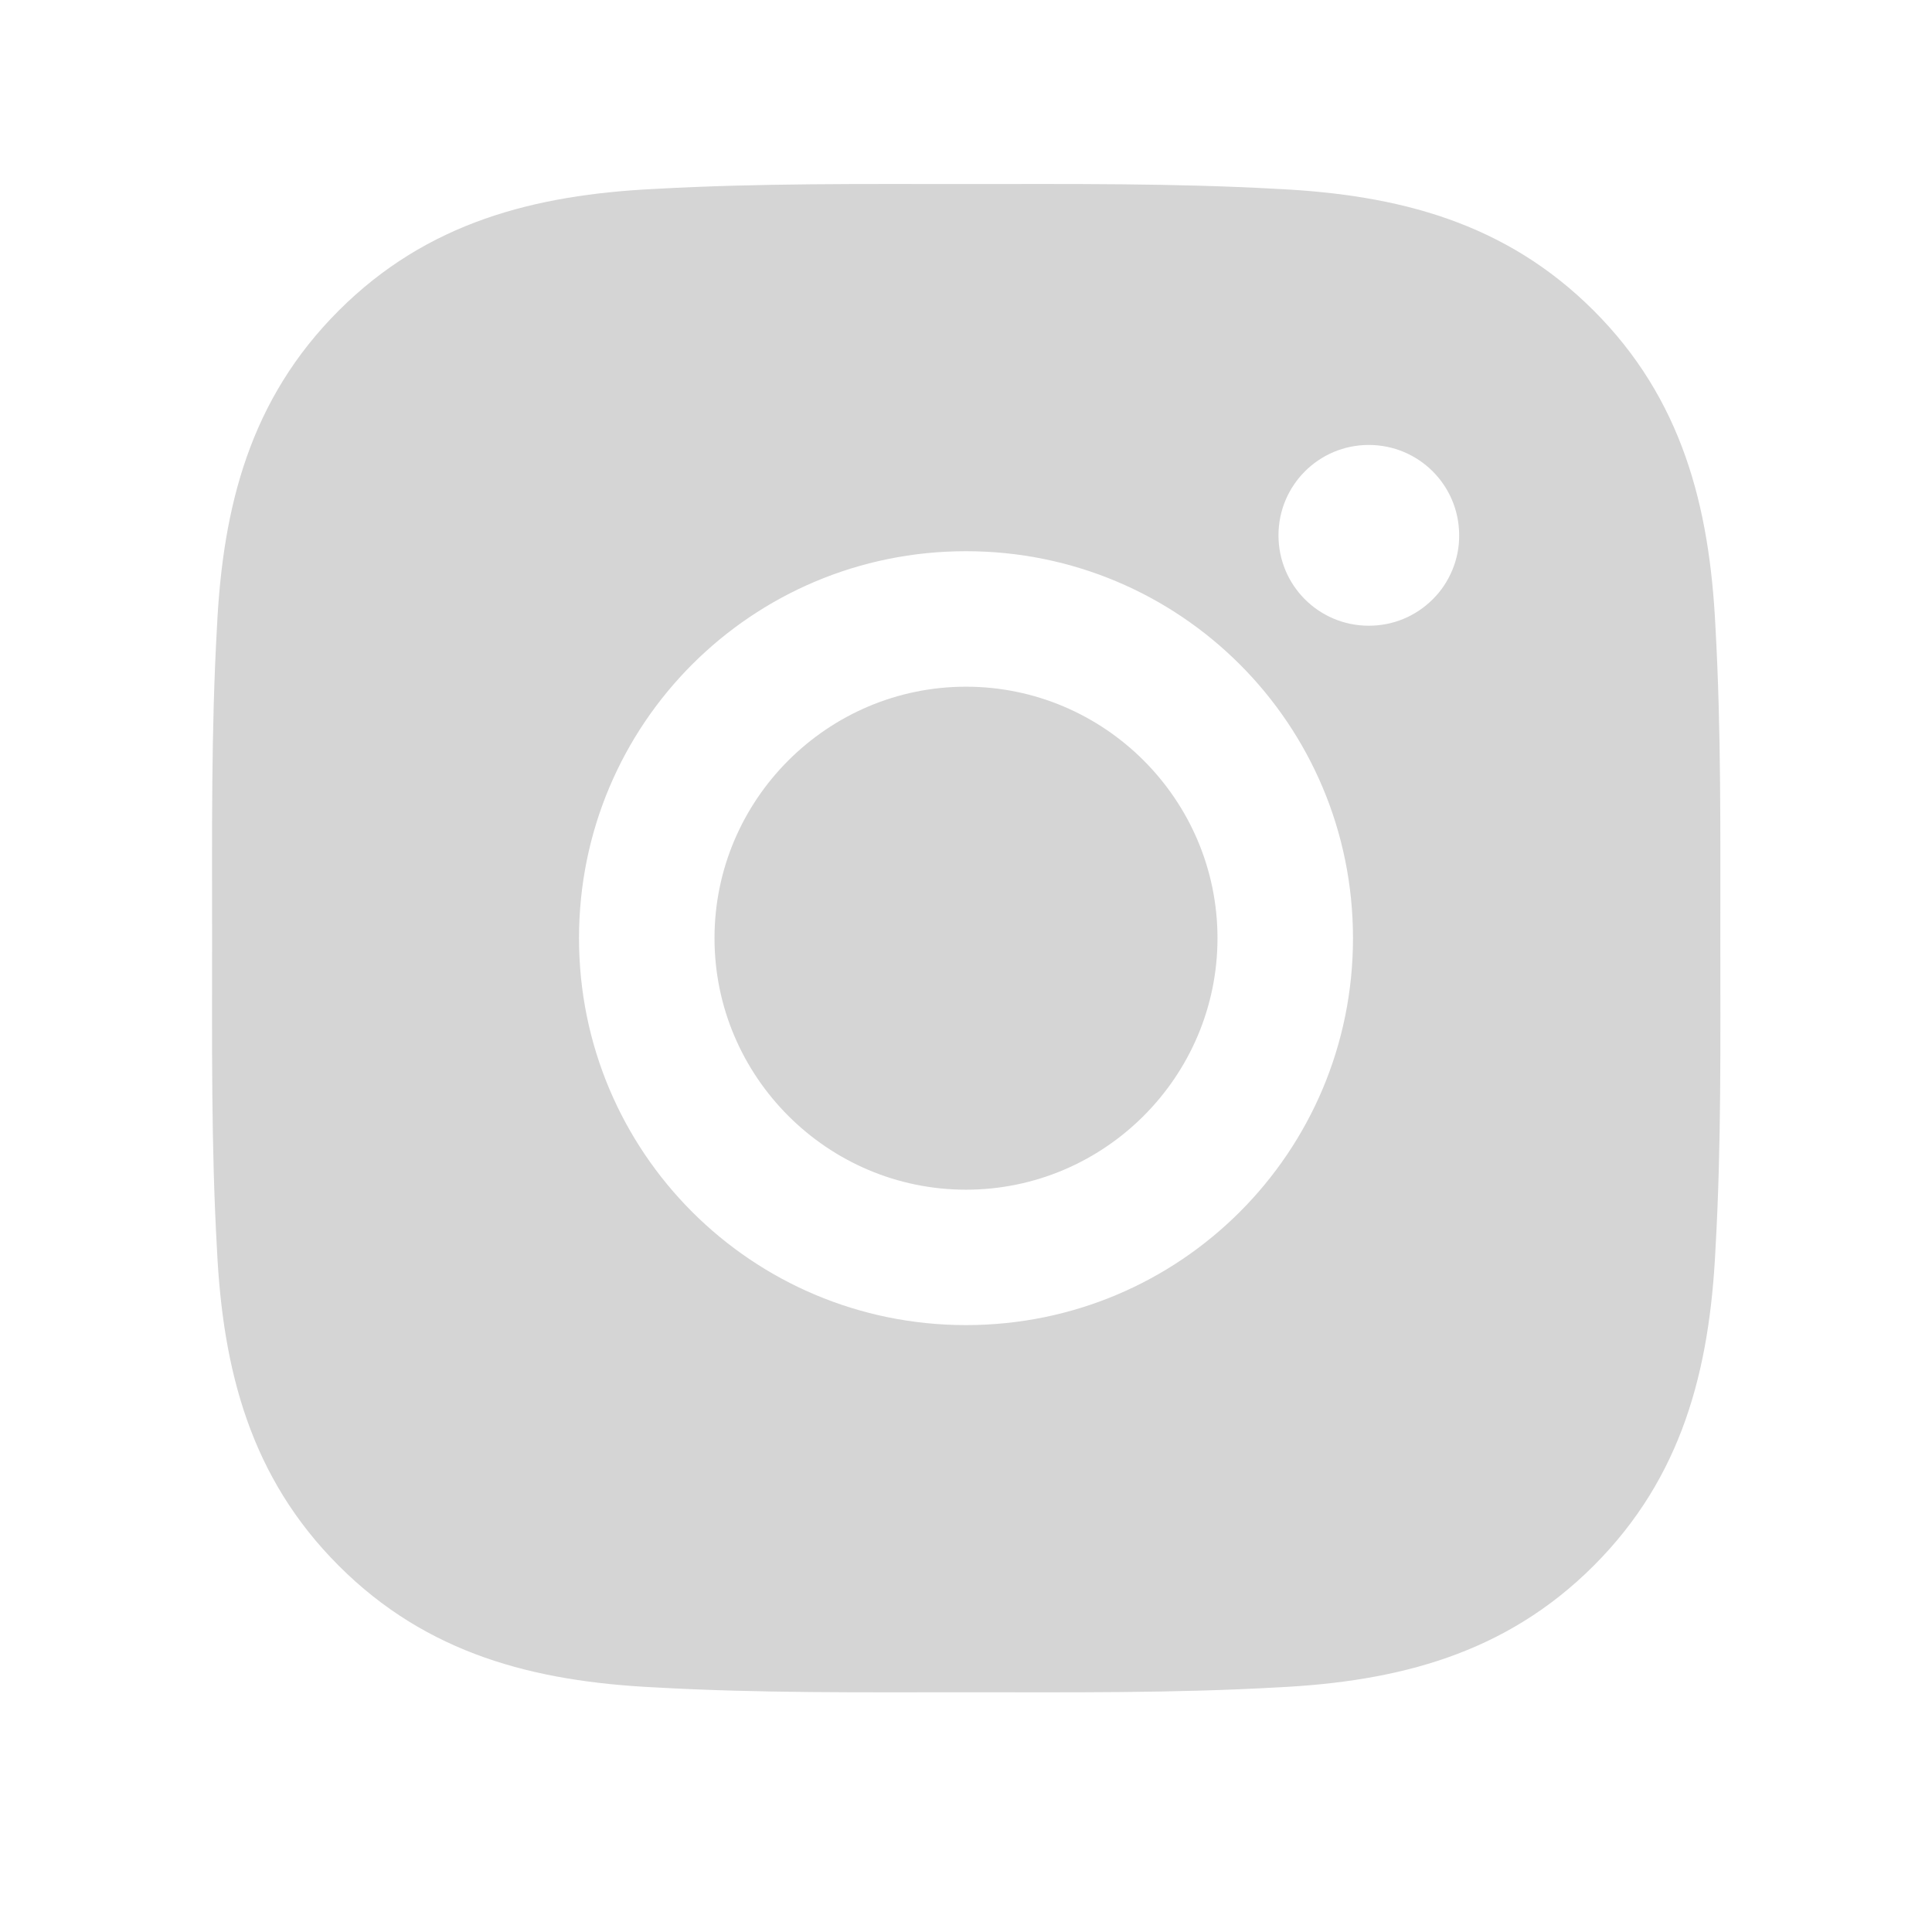 <svg width="23" height="23" viewBox="0 0 23 23" fill="none" xmlns="http://www.w3.org/2000/svg">
<path d="M11.5 8.175C9.851 8.175 8.506 9.52 8.506 11.169C8.506 12.817 9.851 14.163 11.5 14.163C13.149 14.163 14.494 12.817 14.494 11.169C14.494 9.52 13.149 8.175 11.5 8.175ZM20.48 11.169C20.48 9.929 20.491 8.7 20.422 7.463C20.352 6.025 20.024 4.749 18.973 3.698C17.919 2.645 16.646 2.319 15.208 2.249C13.968 2.18 12.74 2.191 11.502 2.191C10.262 2.191 9.034 2.18 7.796 2.249C6.359 2.319 5.083 2.647 4.032 3.698C2.978 4.752 2.653 6.025 2.583 7.463C2.513 8.703 2.525 9.931 2.525 11.169C2.525 12.406 2.513 13.637 2.583 14.875C2.653 16.312 2.981 17.588 4.032 18.639C5.085 19.693 6.359 20.018 7.796 20.088C9.036 20.158 10.265 20.146 11.502 20.146C12.742 20.146 13.971 20.158 15.208 20.088C16.646 20.018 17.922 19.69 18.973 18.639C20.026 17.586 20.352 16.312 20.422 14.875C20.493 13.637 20.48 12.409 20.48 11.169ZM11.5 15.775C8.951 15.775 6.893 13.718 6.893 11.169C6.893 8.619 8.951 6.562 11.5 6.562C14.049 6.562 16.107 8.619 16.107 11.169C16.107 13.718 14.049 15.775 11.5 15.775ZM16.295 7.449C15.7 7.449 15.22 6.969 15.22 6.373C15.22 5.778 15.7 5.297 16.295 5.297C16.891 5.297 17.371 5.778 17.371 6.373C17.372 6.515 17.344 6.655 17.29 6.785C17.236 6.916 17.157 7.035 17.057 7.134C16.957 7.234 16.838 7.314 16.707 7.368C16.577 7.422 16.437 7.449 16.295 7.449Z" fill="#D5D5D5"/>
</svg>
